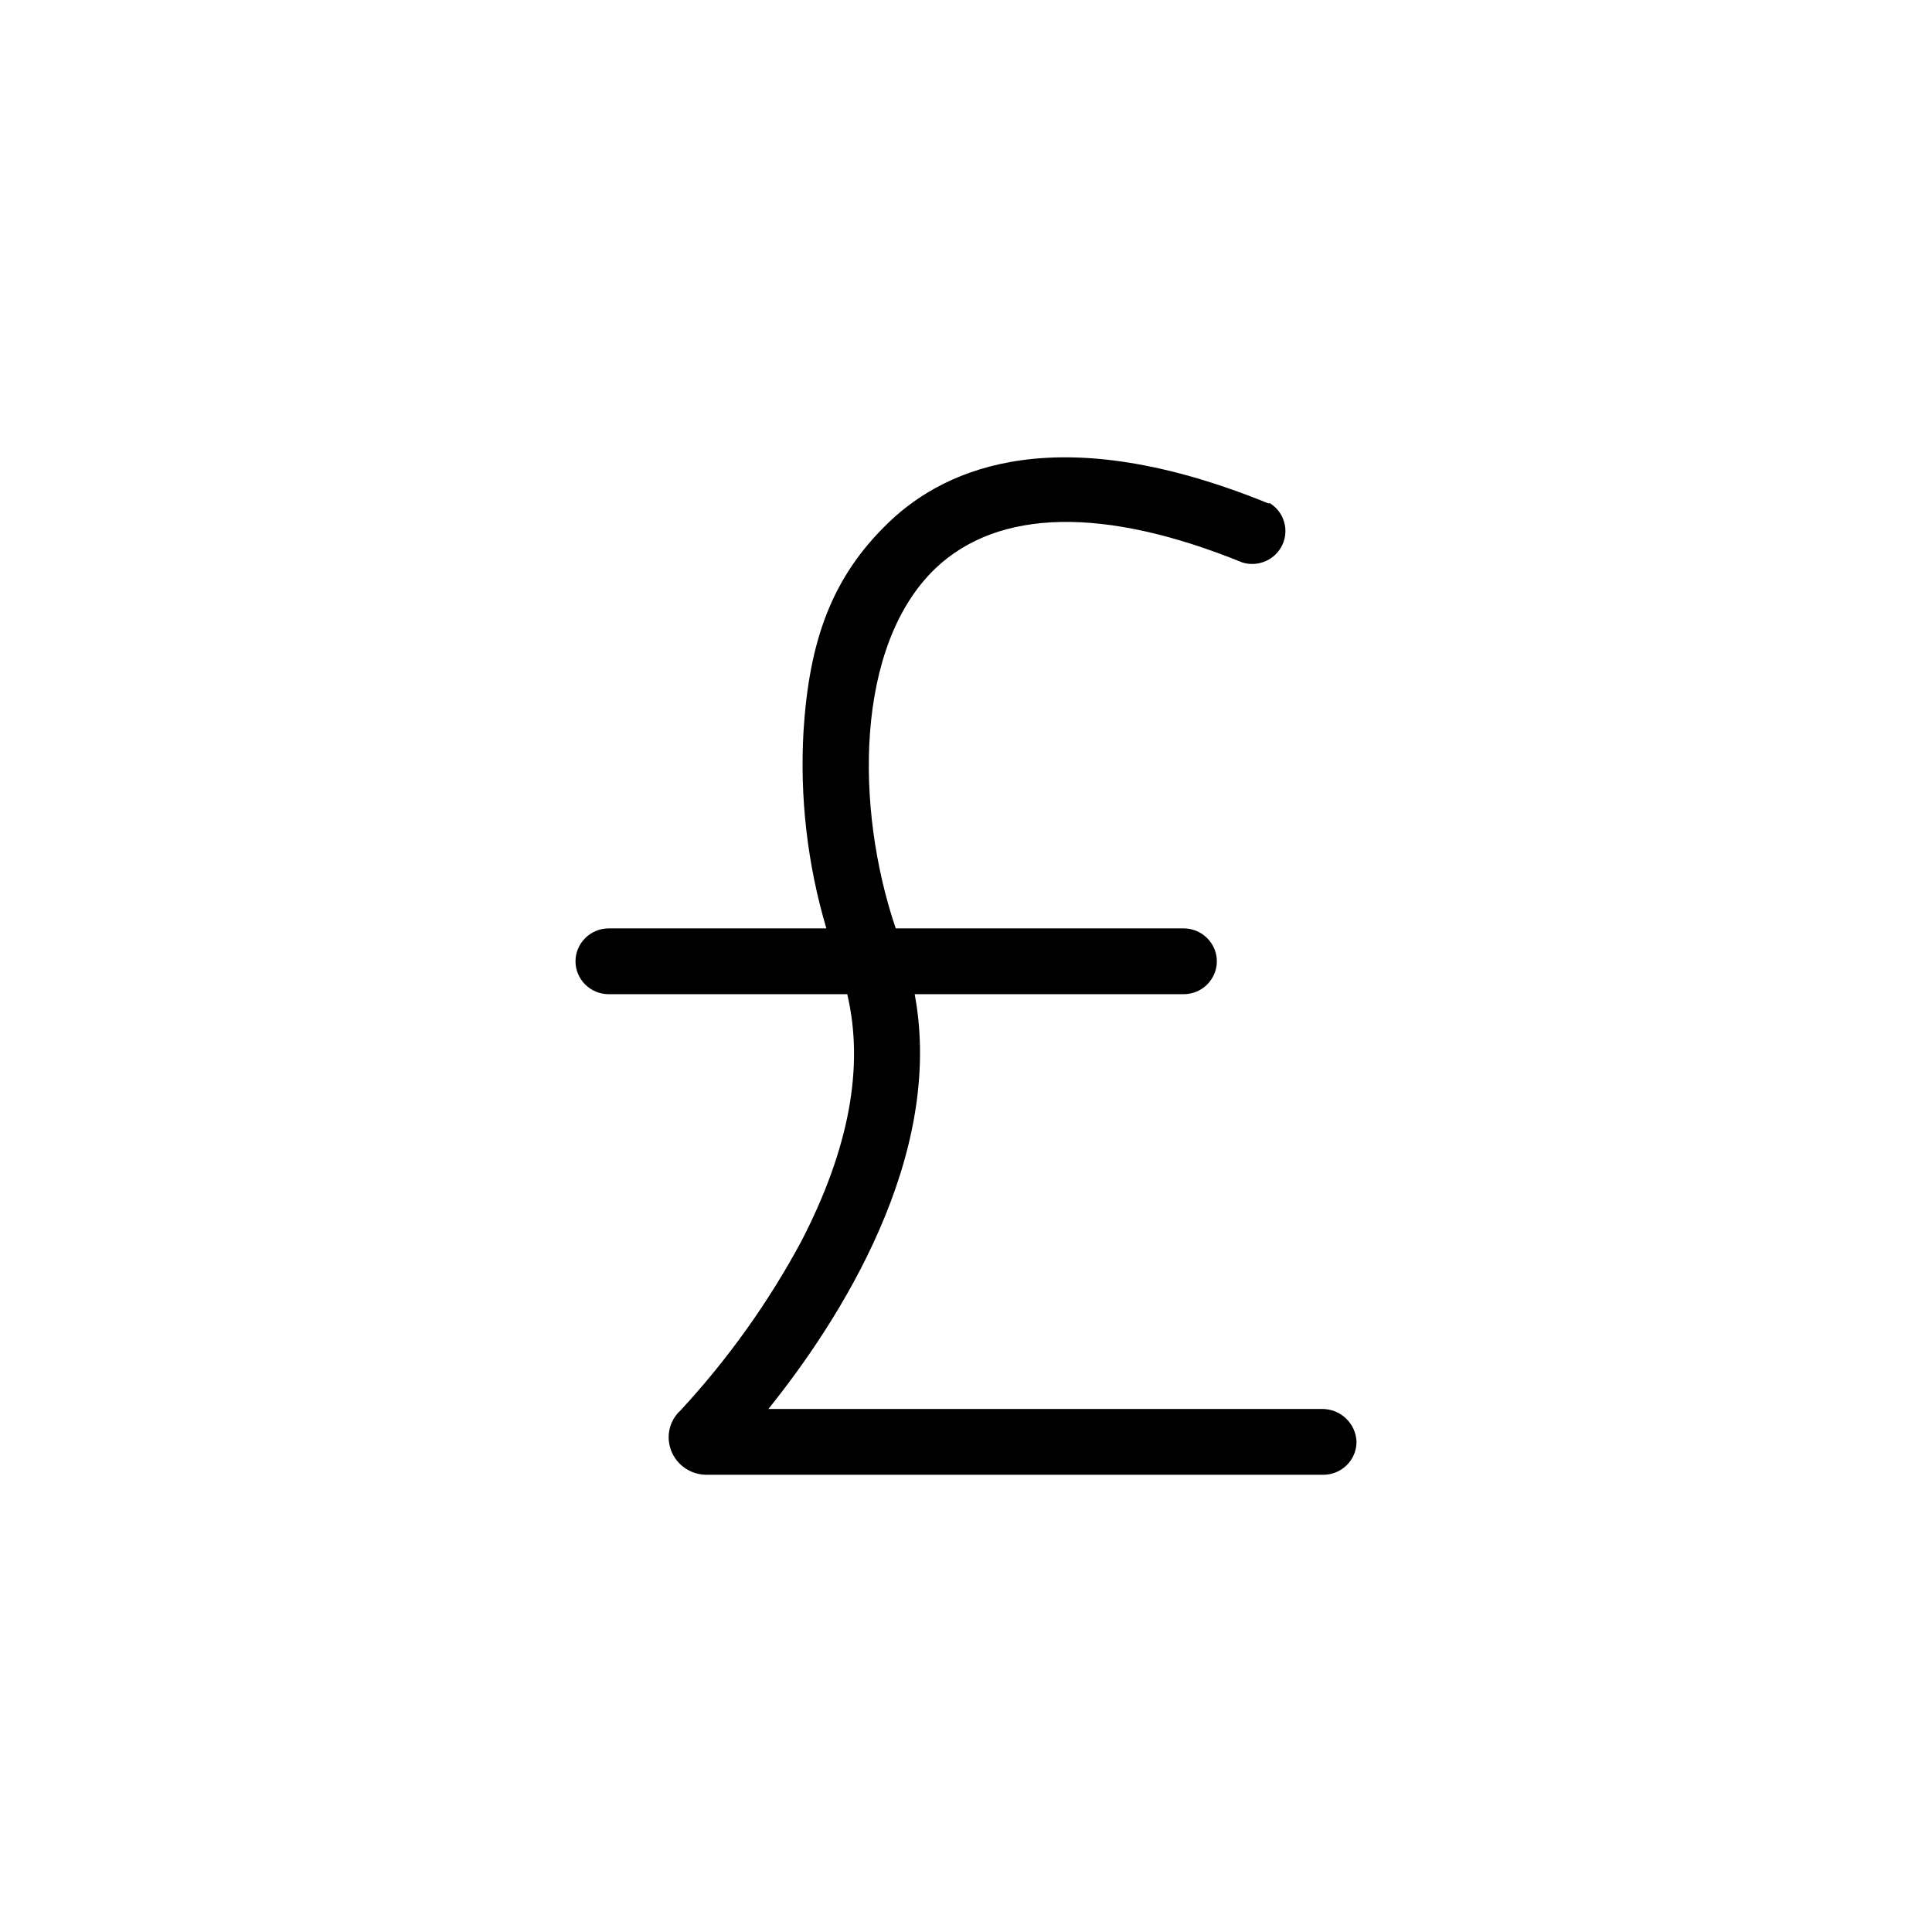 <svg width="32" height="32" viewBox="0 0 32 32" xmlns="http://www.w3.org/2000/svg">
<g>
<g clip-path="url(#clip0_9220_25024)">
<path d="M21.901 23.337H12.727C13.892 21.888 15.654 19.162 15.15 16.467H19.604C19.75 16.467 19.89 16.41 19.993 16.308C20.096 16.205 20.155 16.067 20.155 15.922C20.155 15.777 20.096 15.639 19.993 15.537C19.89 15.434 19.75 15.377 19.604 15.377H14.836C14.159 13.383 14.159 10.688 15.497 9.411C16.535 8.429 18.282 8.383 20.579 9.317C20.707 9.356 20.844 9.347 20.965 9.293C21.087 9.239 21.184 9.143 21.24 9.024C21.296 8.904 21.306 8.768 21.268 8.642C21.231 8.515 21.148 8.407 21.036 8.336H21.004C17.558 6.934 15.685 7.728 14.726 8.647C13.766 9.566 13.404 10.626 13.309 12.106C13.245 13.209 13.373 14.316 13.687 15.377H10.083C9.937 15.377 9.797 15.434 9.694 15.537C9.591 15.639 9.532 15.777 9.532 15.922C9.532 16.067 9.591 16.205 9.694 16.308C9.797 16.41 9.937 16.467 10.083 16.467H14.033C14.316 17.667 14.065 19.022 13.278 20.549C12.734 21.563 12.062 22.505 11.279 23.353C11.215 23.41 11.164 23.479 11.128 23.557C11.093 23.635 11.075 23.719 11.075 23.804C11.075 23.97 11.141 24.128 11.259 24.245C11.377 24.362 11.537 24.427 11.704 24.427H21.917C22.063 24.427 22.203 24.37 22.306 24.268C22.41 24.166 22.468 24.027 22.468 23.882C22.464 23.736 22.402 23.598 22.296 23.496C22.191 23.394 22.049 23.337 21.901 23.337Z"/>
</g>
</g>
<defs>
<clipPath>
<rect width="13.061" height="16.98" transform="translate(9.469 7.51)"/>
</clipPath>
</defs>
</svg>
